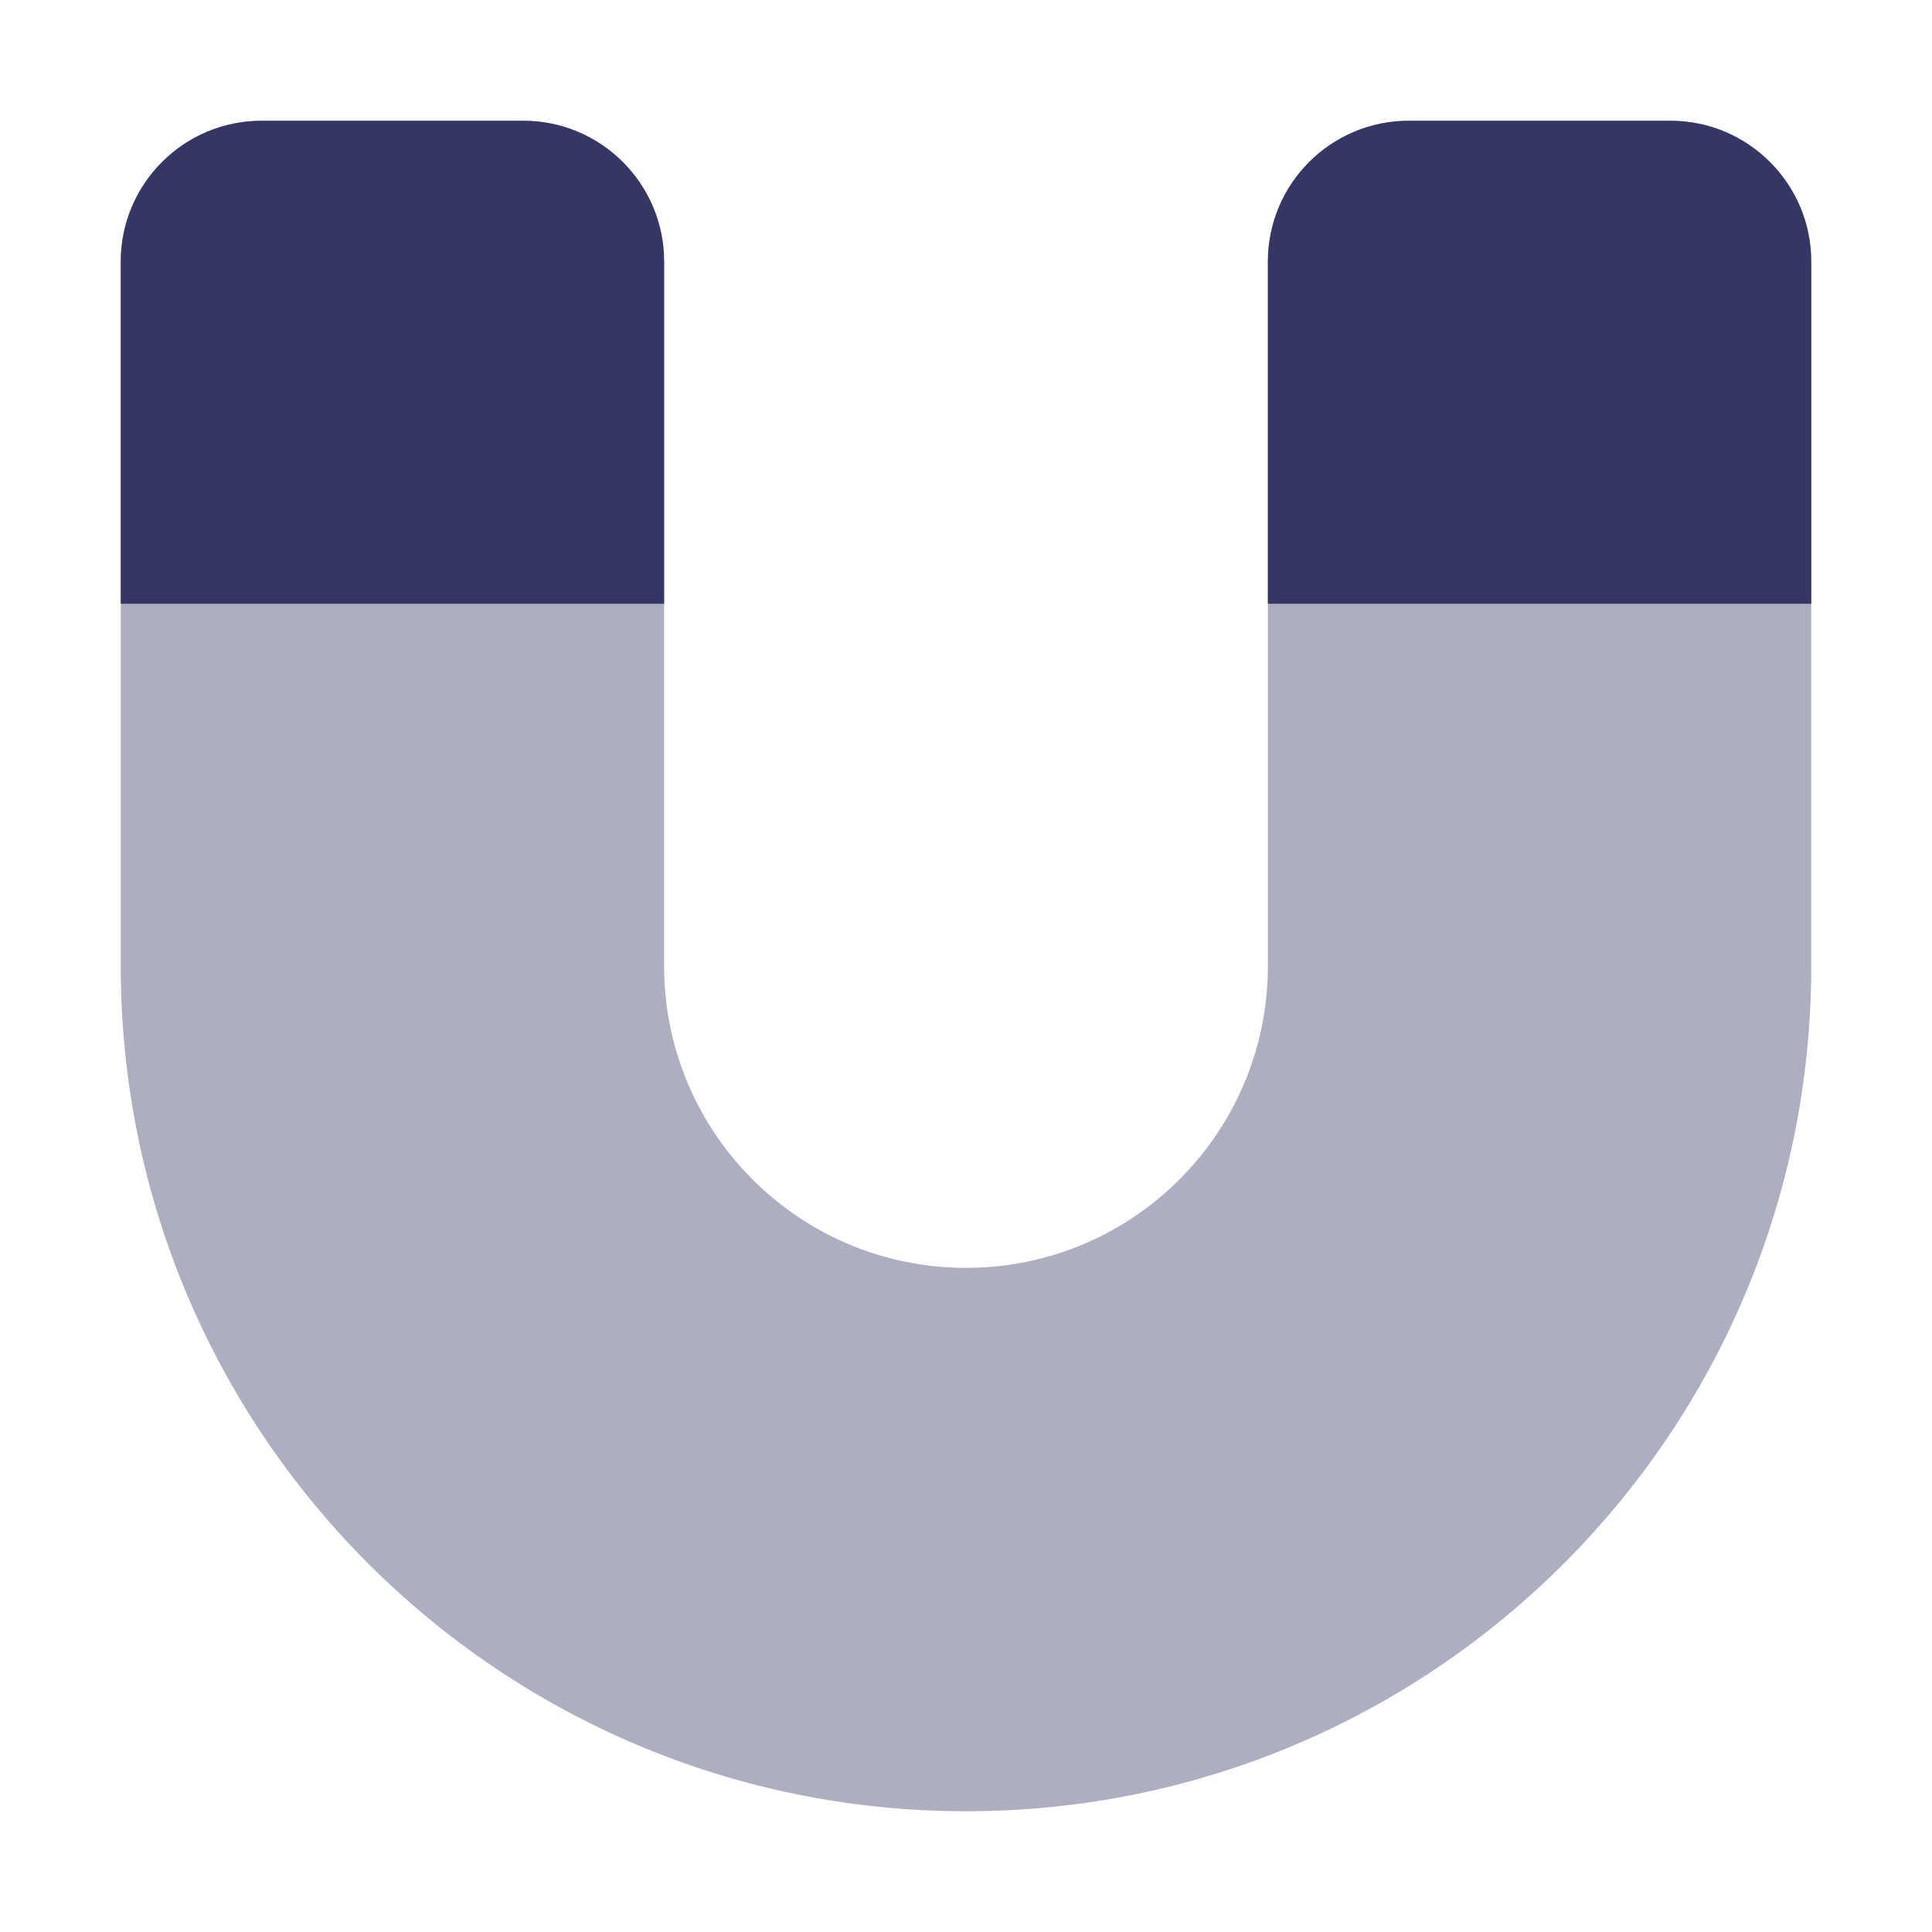 <svg width="24" height="24" viewBox="0 0 24 24" fill="none" xmlns="http://www.w3.org/2000/svg">
<path opacity="0.4" d="M1.5 12C1.5 17.799 6.201 22.5 12 22.5C17.799 22.5 22.5 17.799 22.5 12V3.25C22.5 2.284 21.716 1.5 20.75 1.5H17.5C16.534 1.5 15.75 2.284 15.75 3.25L15.75 12C15.75 14.071 14.071 15.75 12 15.75C9.929 15.75 8.25 14.071 8.25 12L8.25 3.25C8.25 2.284 7.466 1.5 6.5 1.5H3.25C2.284 1.5 1.5 2.284 1.5 3.25V12Z" fill="#353566"/>
<path d="M22.5 7.5V3.25C22.5 2.284 21.716 1.5 20.75 1.5H17.5C16.534 1.5 15.75 2.284 15.75 3.25V7.5L22.5 7.5Z" fill="#353566"/>
<path d="M8.25 7.5L8.25 3.25C8.25 2.284 7.466 1.5 6.5 1.5H3.25C2.284 1.5 1.5 2.284 1.5 3.25V7.5L8.25 7.5Z" fill="#353566"/>
</svg>
